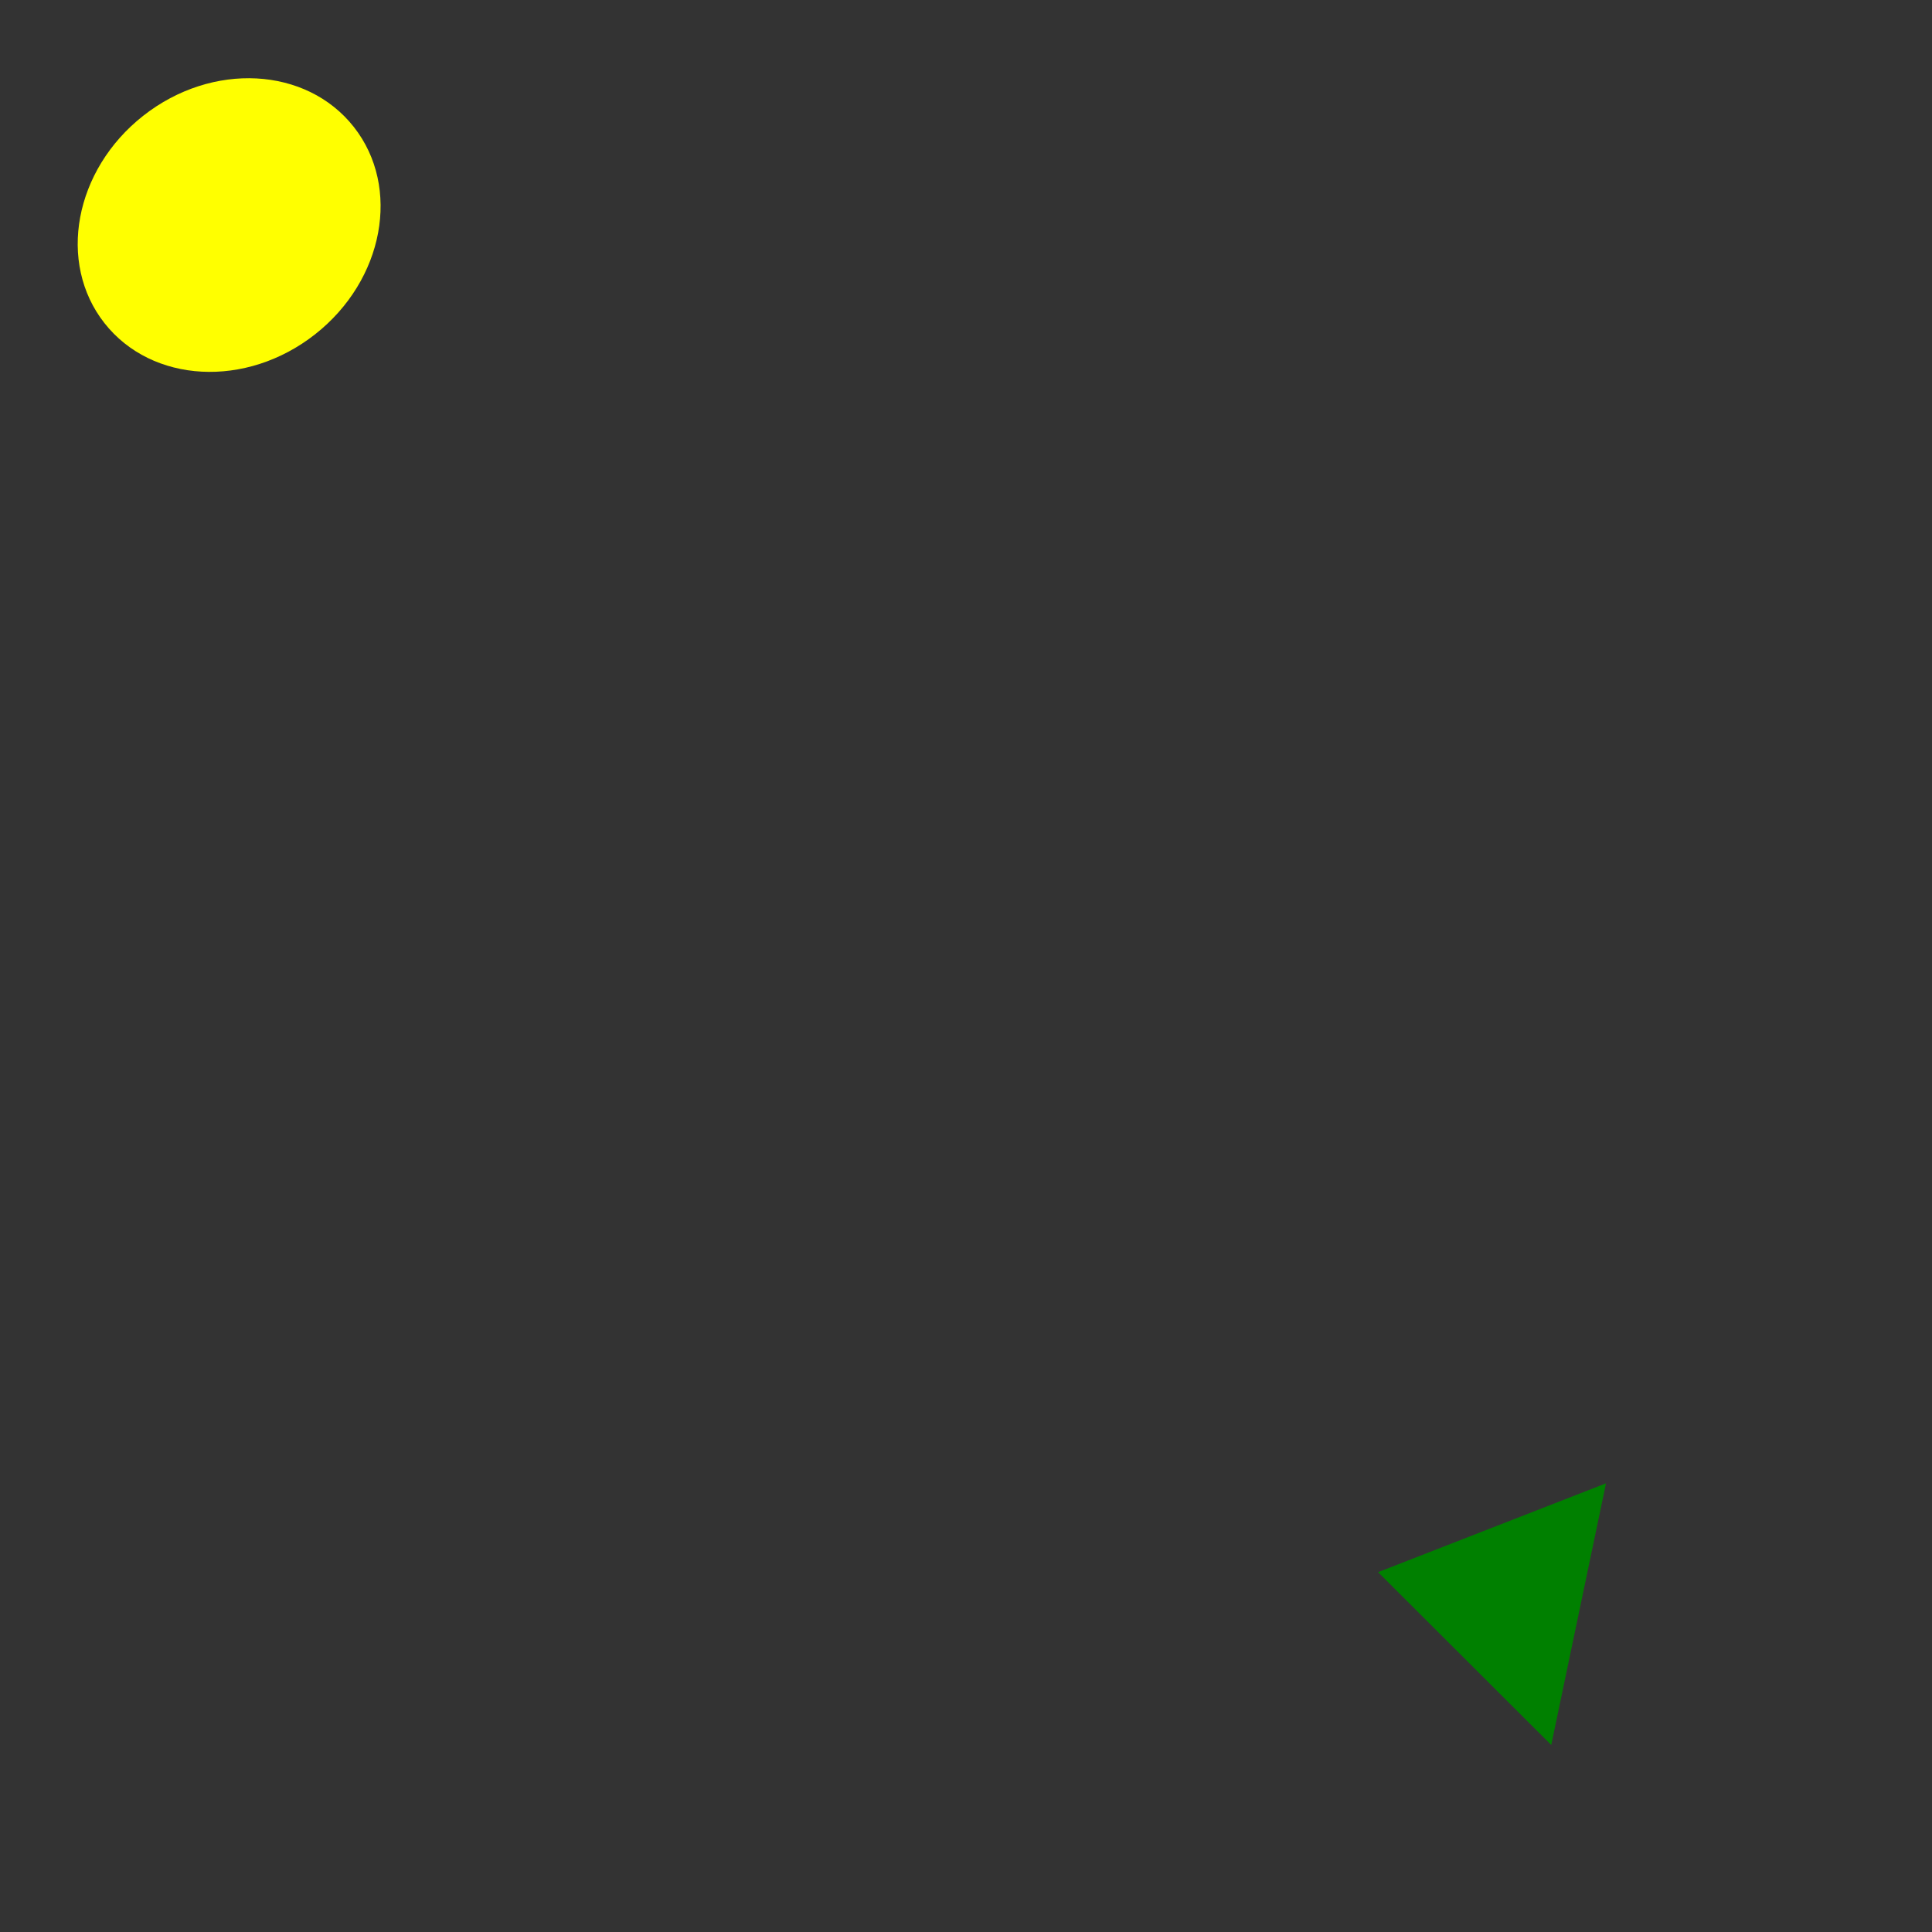<svg 
  xmlns="http://www.w3.org/2000/svg"
  width="64.0" 
  height="64.0" 
  viewBox="0 0 64.0 64.0" 
  style="background-color: black">
  <rect x="0" y="0" width="64.0" height="64.0" fill="#333333" stroke="none"/>
  <path d="M 45.651 52.08 L 53.201 49.137 L 51.387 57.805 L 45.651 52.08" fill="green" /><ellipse 
  cx="7.591" 
  cy="7.455" 
  rx="4.605" 
  ry="5.255"
  transform="rotate(51.813, 7.591, 7.455)"
  fill="yellow" />
</svg>